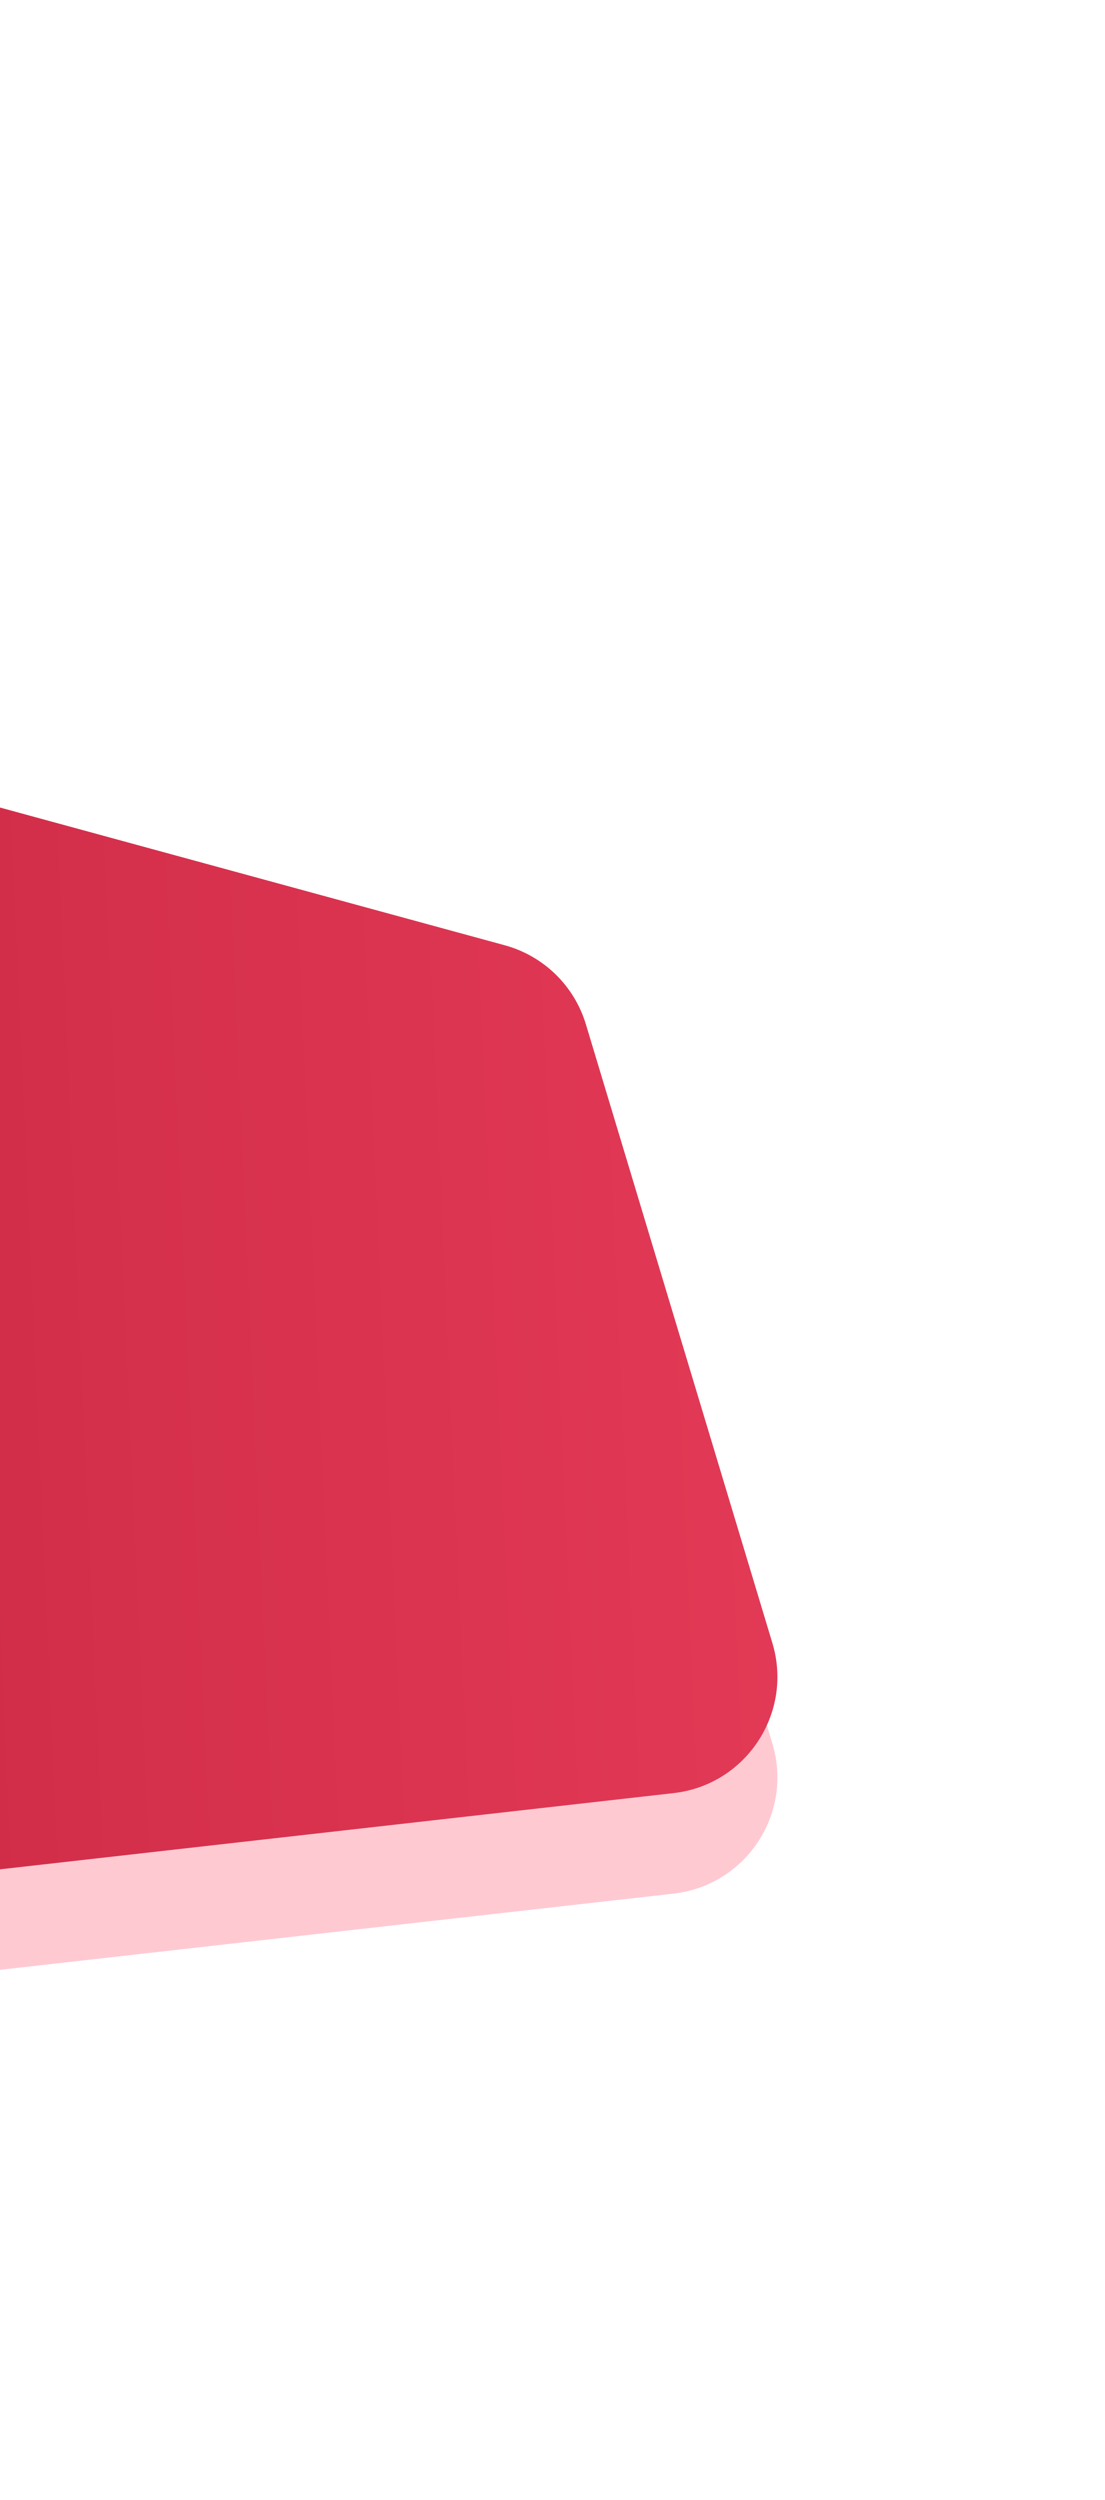 <svg width="88" height="199" viewBox="0 0 88 199" fill="none" xmlns="http://www.w3.org/2000/svg">
<path d="M61.511 138.782C63.189 144.345 59.417 150.068 53.644 150.721L-17.877 158.809C-21.156 159.18 -24.386 157.787 -26.368 155.148L-82.626 80.227C-86.705 74.795 -83.514 66.976 -76.799 65.949C-76.056 65.835 -75.33 65.629 -74.638 65.334L-58.411 58.424C-56.483 57.603 -54.335 57.457 -52.314 58.008L40.197 83.239C43.292 84.083 45.735 86.461 46.661 89.533L61.511 138.782Z" fill="#FFC9D2"/>
<path d="M61.511 130.779C63.188 136.343 59.416 142.068 53.641 142.721L-17.875 150.809C-21.155 151.18 -24.387 149.787 -26.369 147.147L-82.626 72.227C-86.705 66.795 -83.514 58.976 -76.799 57.949C-76.056 57.835 -75.33 57.629 -74.638 57.334L-58.412 50.425C-56.484 49.604 -54.335 49.457 -52.313 50.008L40.196 75.238C43.292 76.083 45.735 78.462 46.661 81.534L61.511 130.779Z" fill="url(#paint0_linear)"/>
<defs>
<linearGradient id="paint0_linear" x1="95.5" y1="95" x2="-61.5" y2="102" gradientUnits="userSpaceOnUse">
<stop stop-color="#EC405D"/>
<stop offset="1" stop-color="#C1223D"/>
</linearGradient>
</defs>
</svg>
